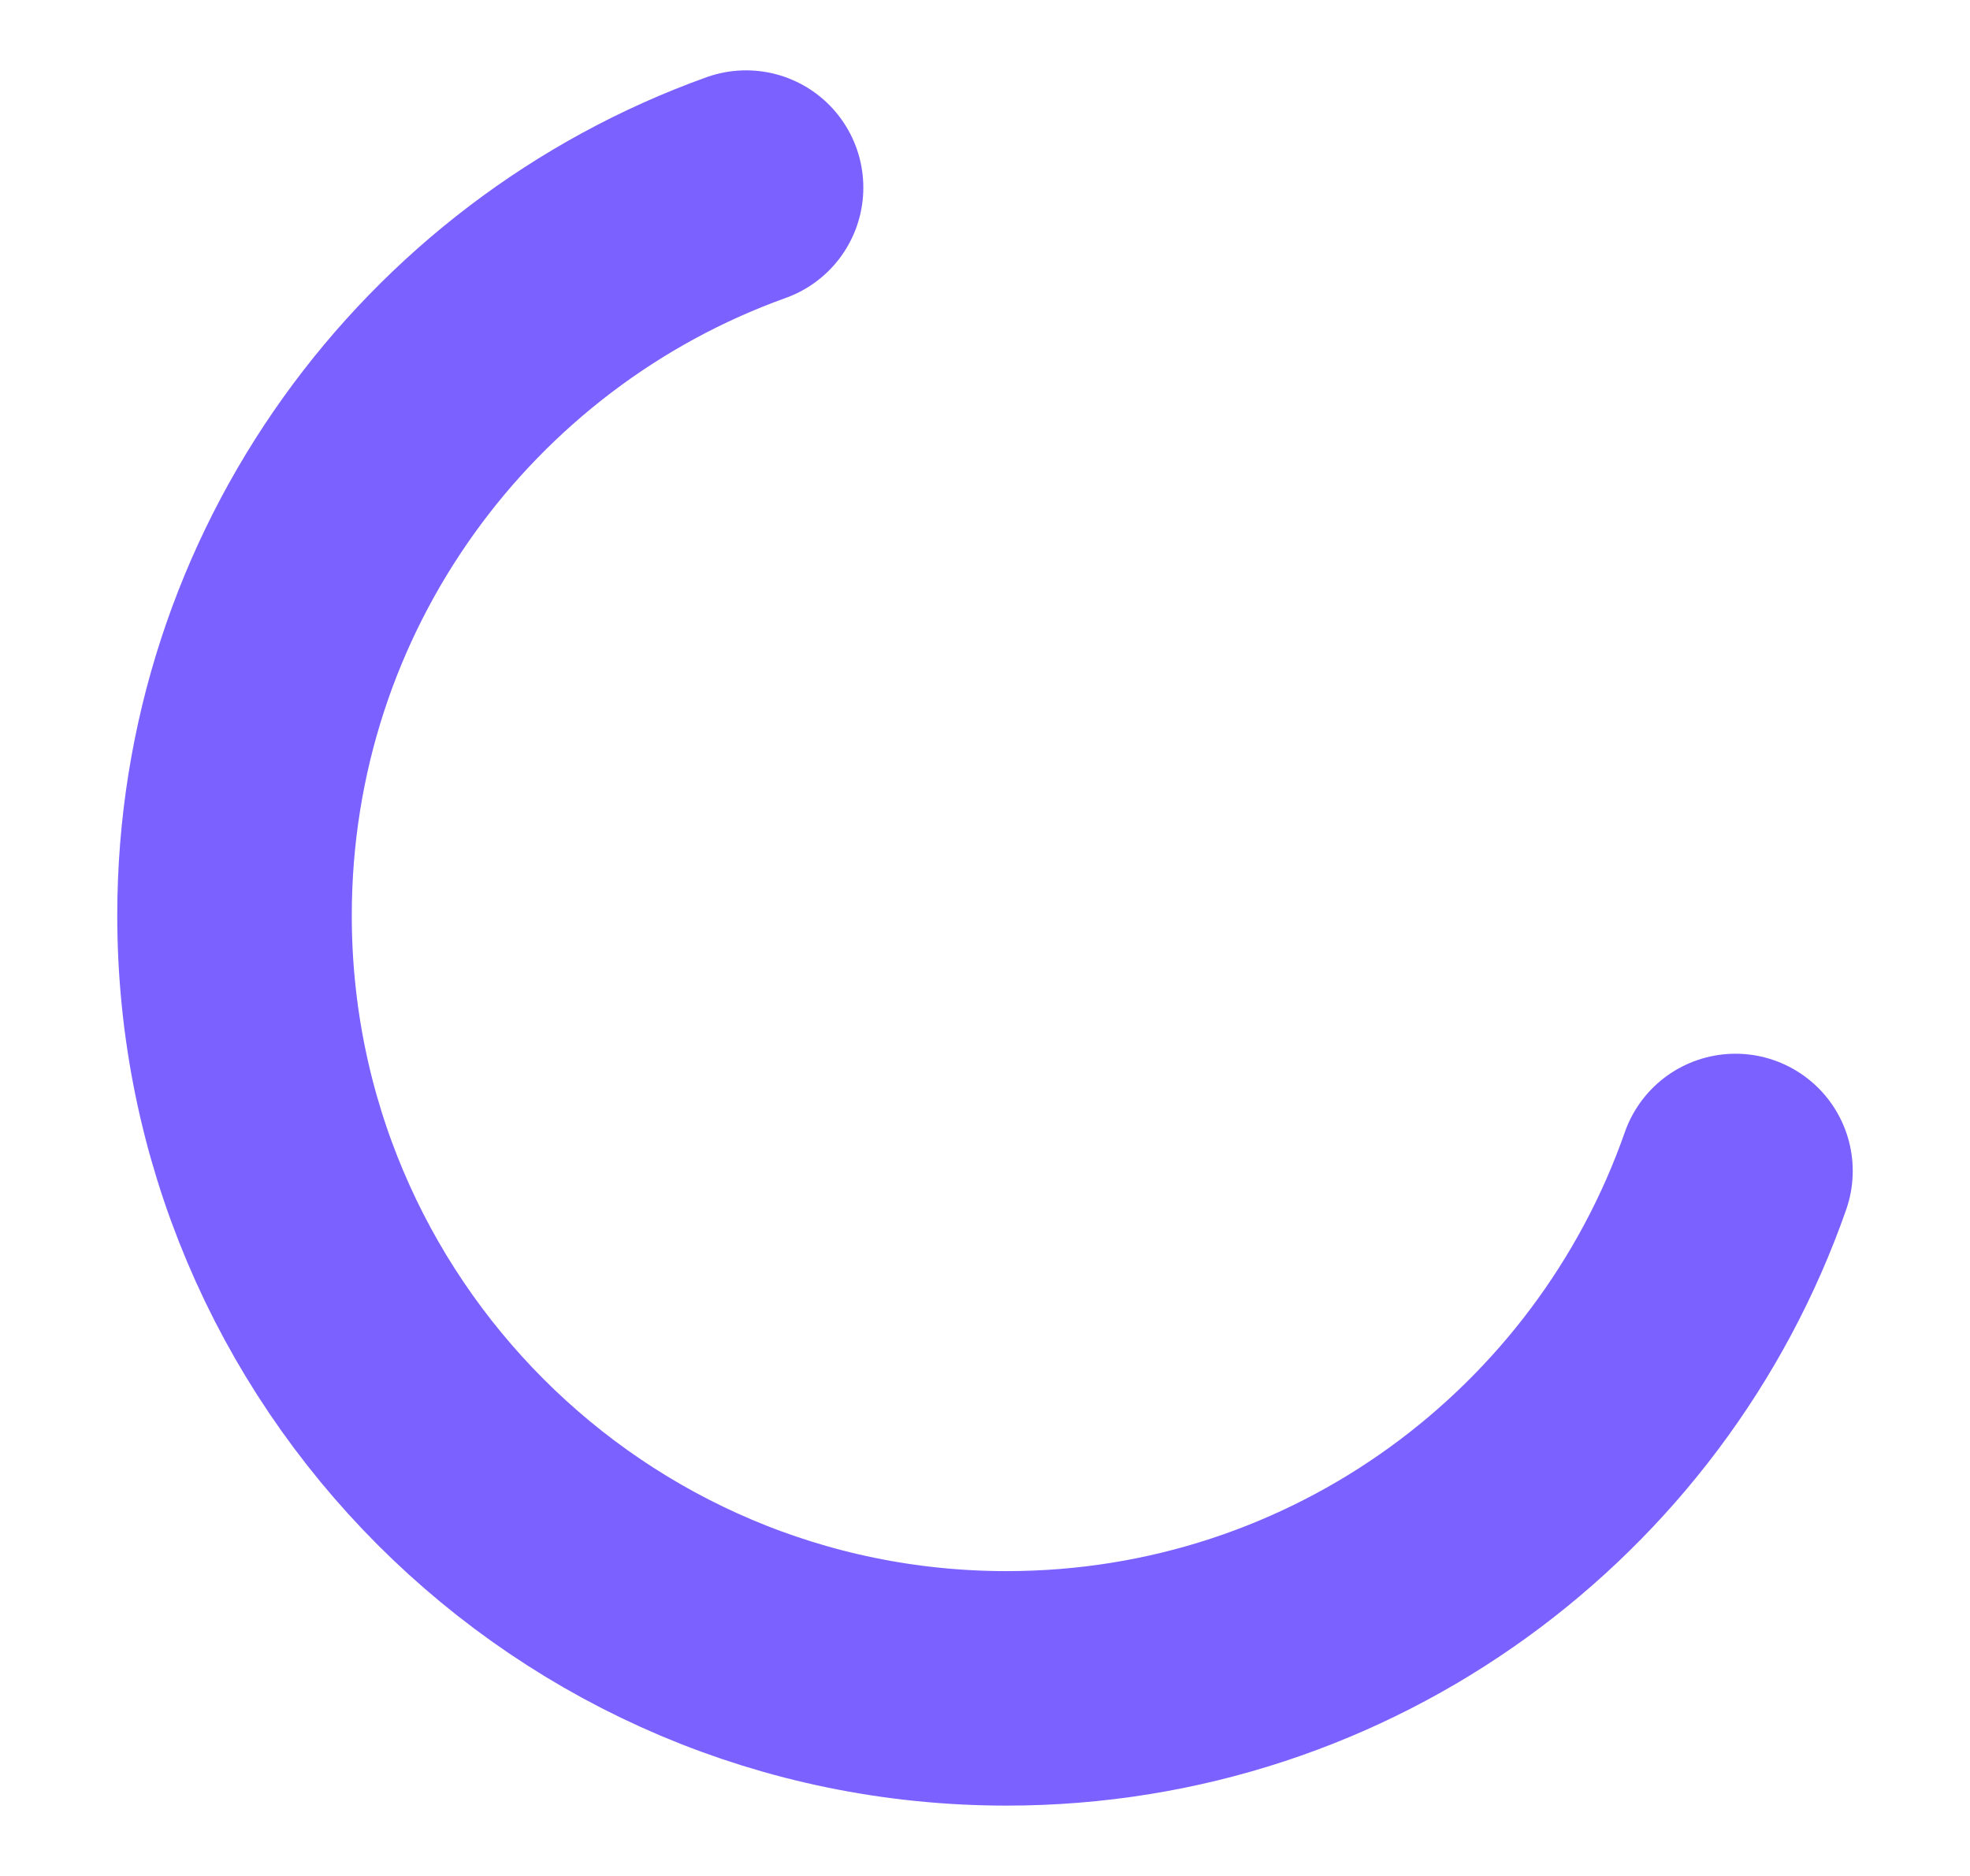 <svg width="21" height="20" viewBox="0 0 21 20" fill="none" xmlns="http://www.w3.org/2000/svg">
<path d="M7.953 2C4.774 3.141 2.5 6.184 2.5 9.76C2.5 14.311 6.185 18 10.73 18V18C14.322 18 17.376 15.697 18.5 12.484" stroke="#7B61FF" stroke-width="2.5" stroke-linecap="round"/>
</svg>
